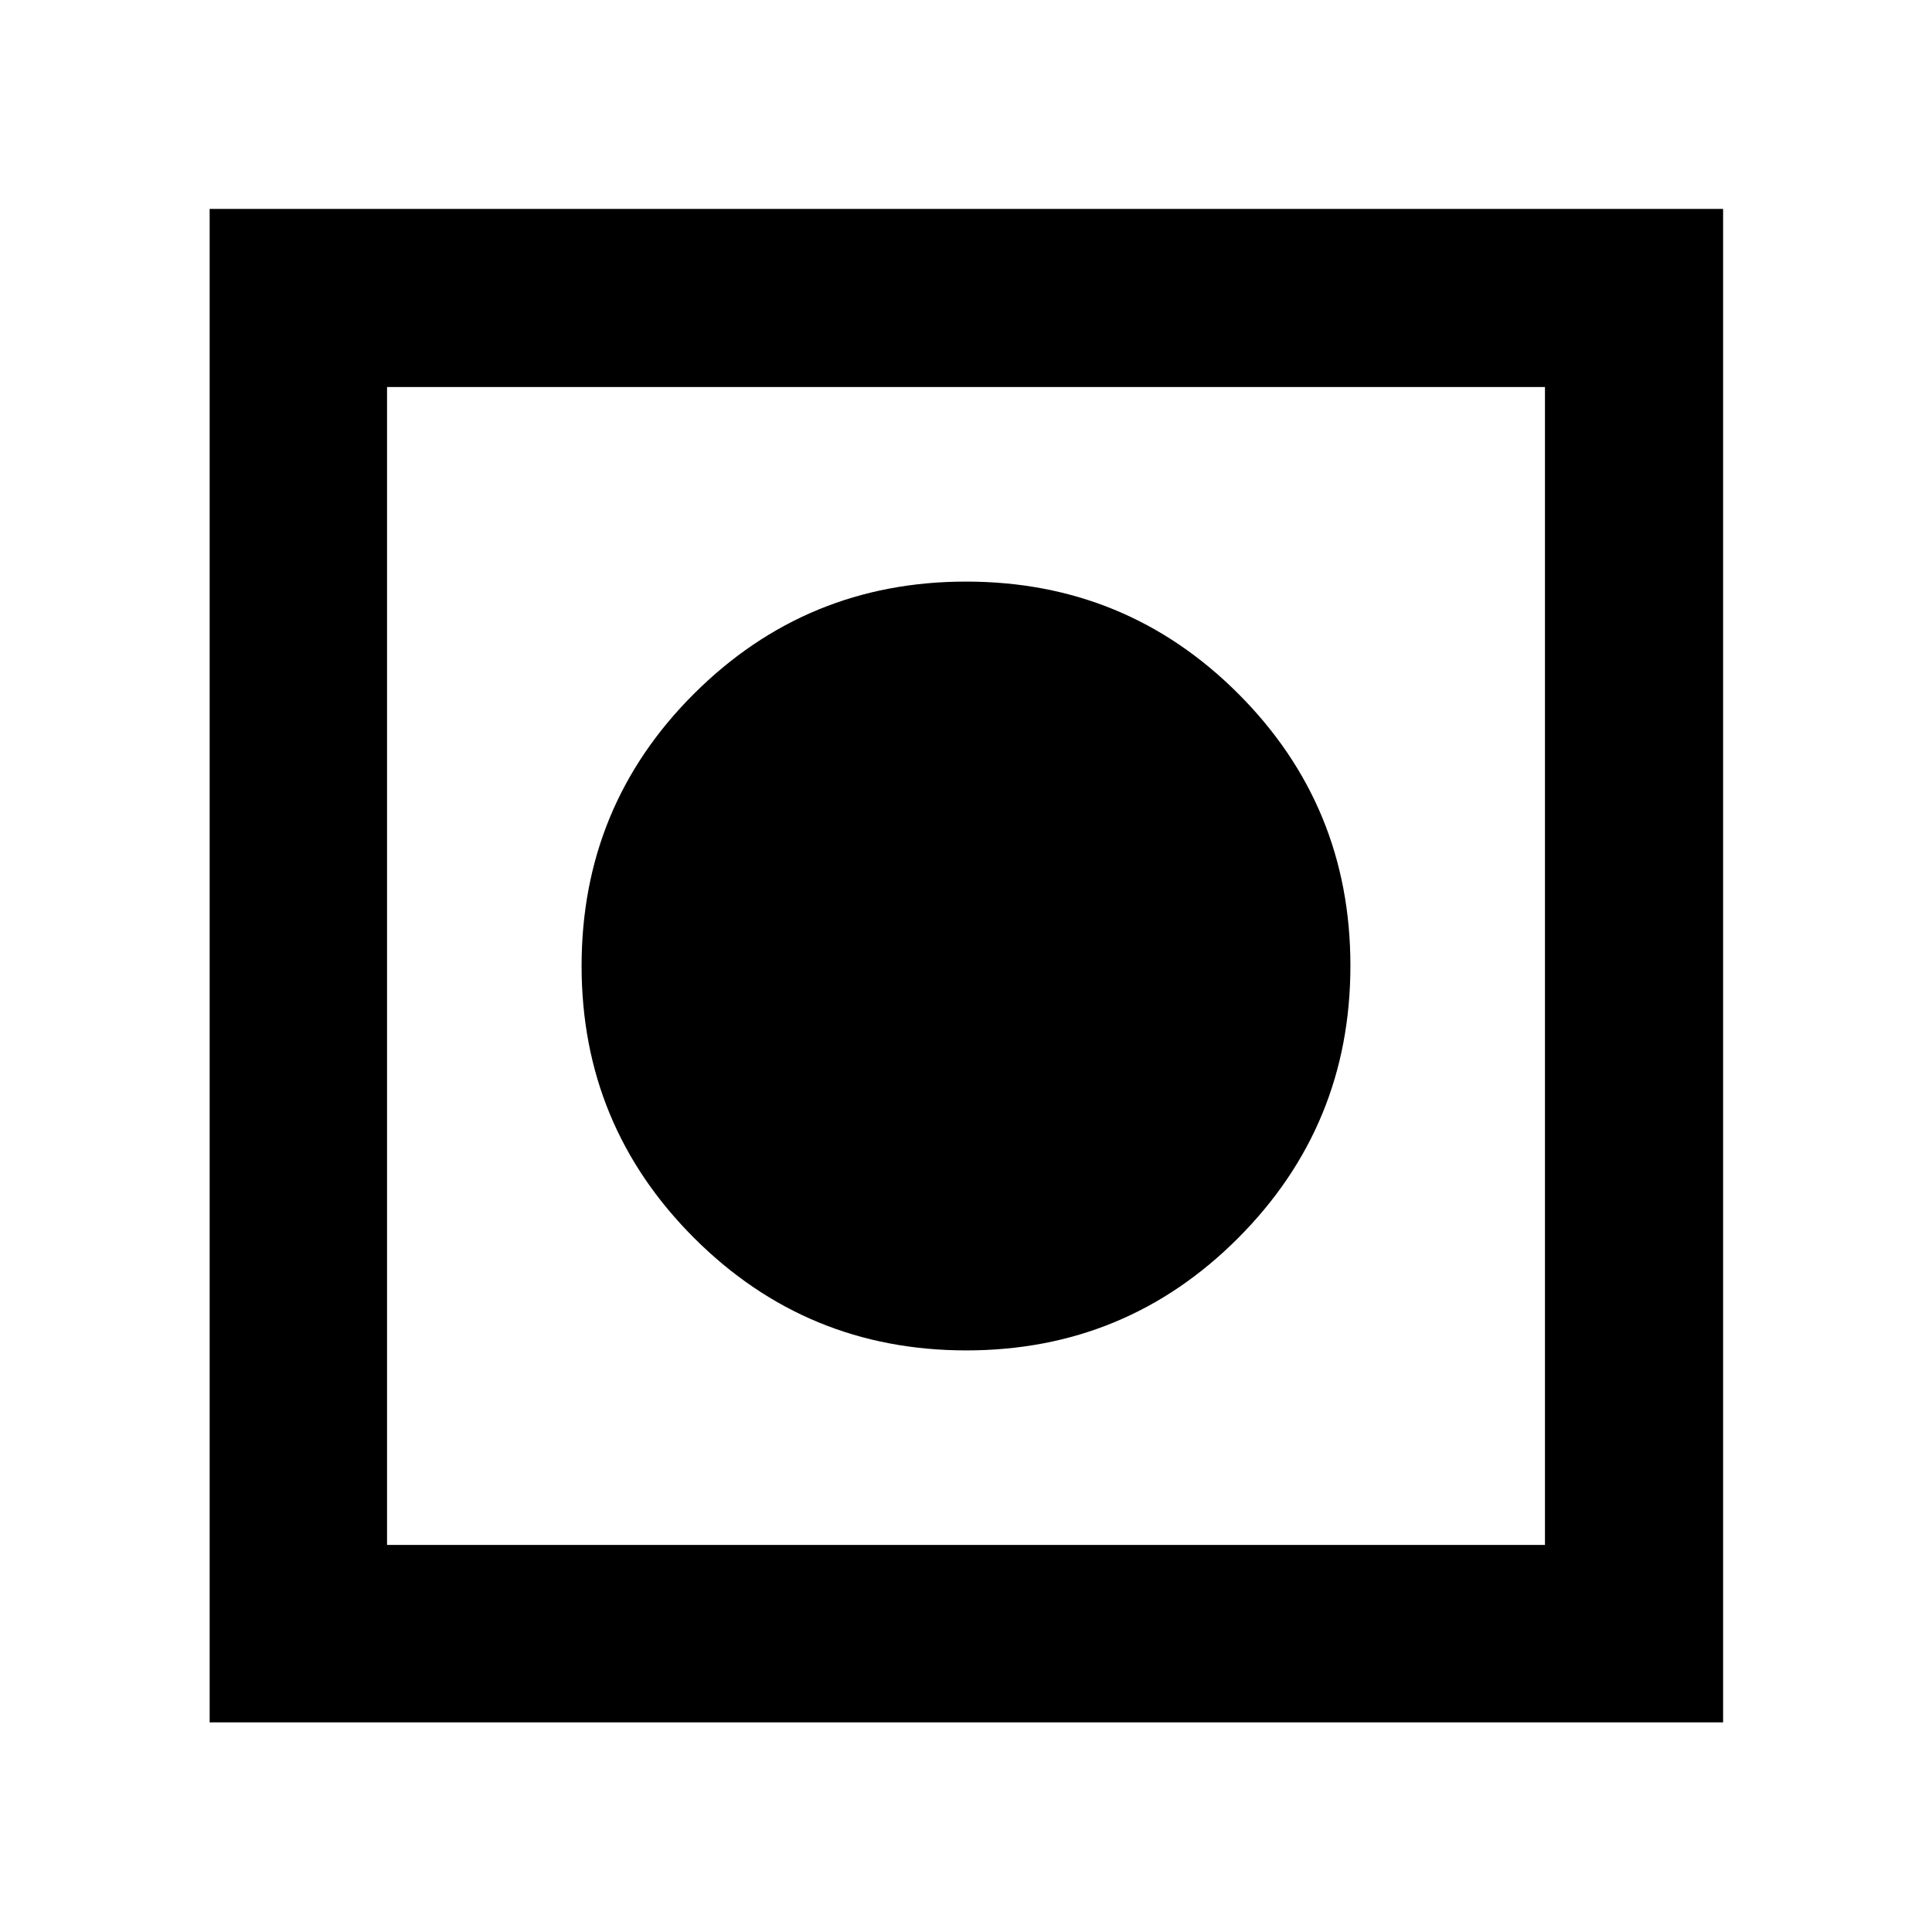 <svg xmlns="http://www.w3.org/2000/svg" height="40" viewBox="0 -960 960 960" width="40"><path d="M104.17-104.17V-856.2H856.2v752.03H104.17Zm88.15-88.15h575.36v-575.36H192.32v575.36Zm287.84-96.67q-79.38 0-135.28-55.88-55.89-55.88-55.89-135.16 0-79.56 55.88-135.27 55.88-55.71 135.16-55.71 79.56 0 135.27 55.73 55.71 55.74 55.71 135.12t-55.73 135.28q-55.74 55.89-135.12 55.89Z"/></svg>